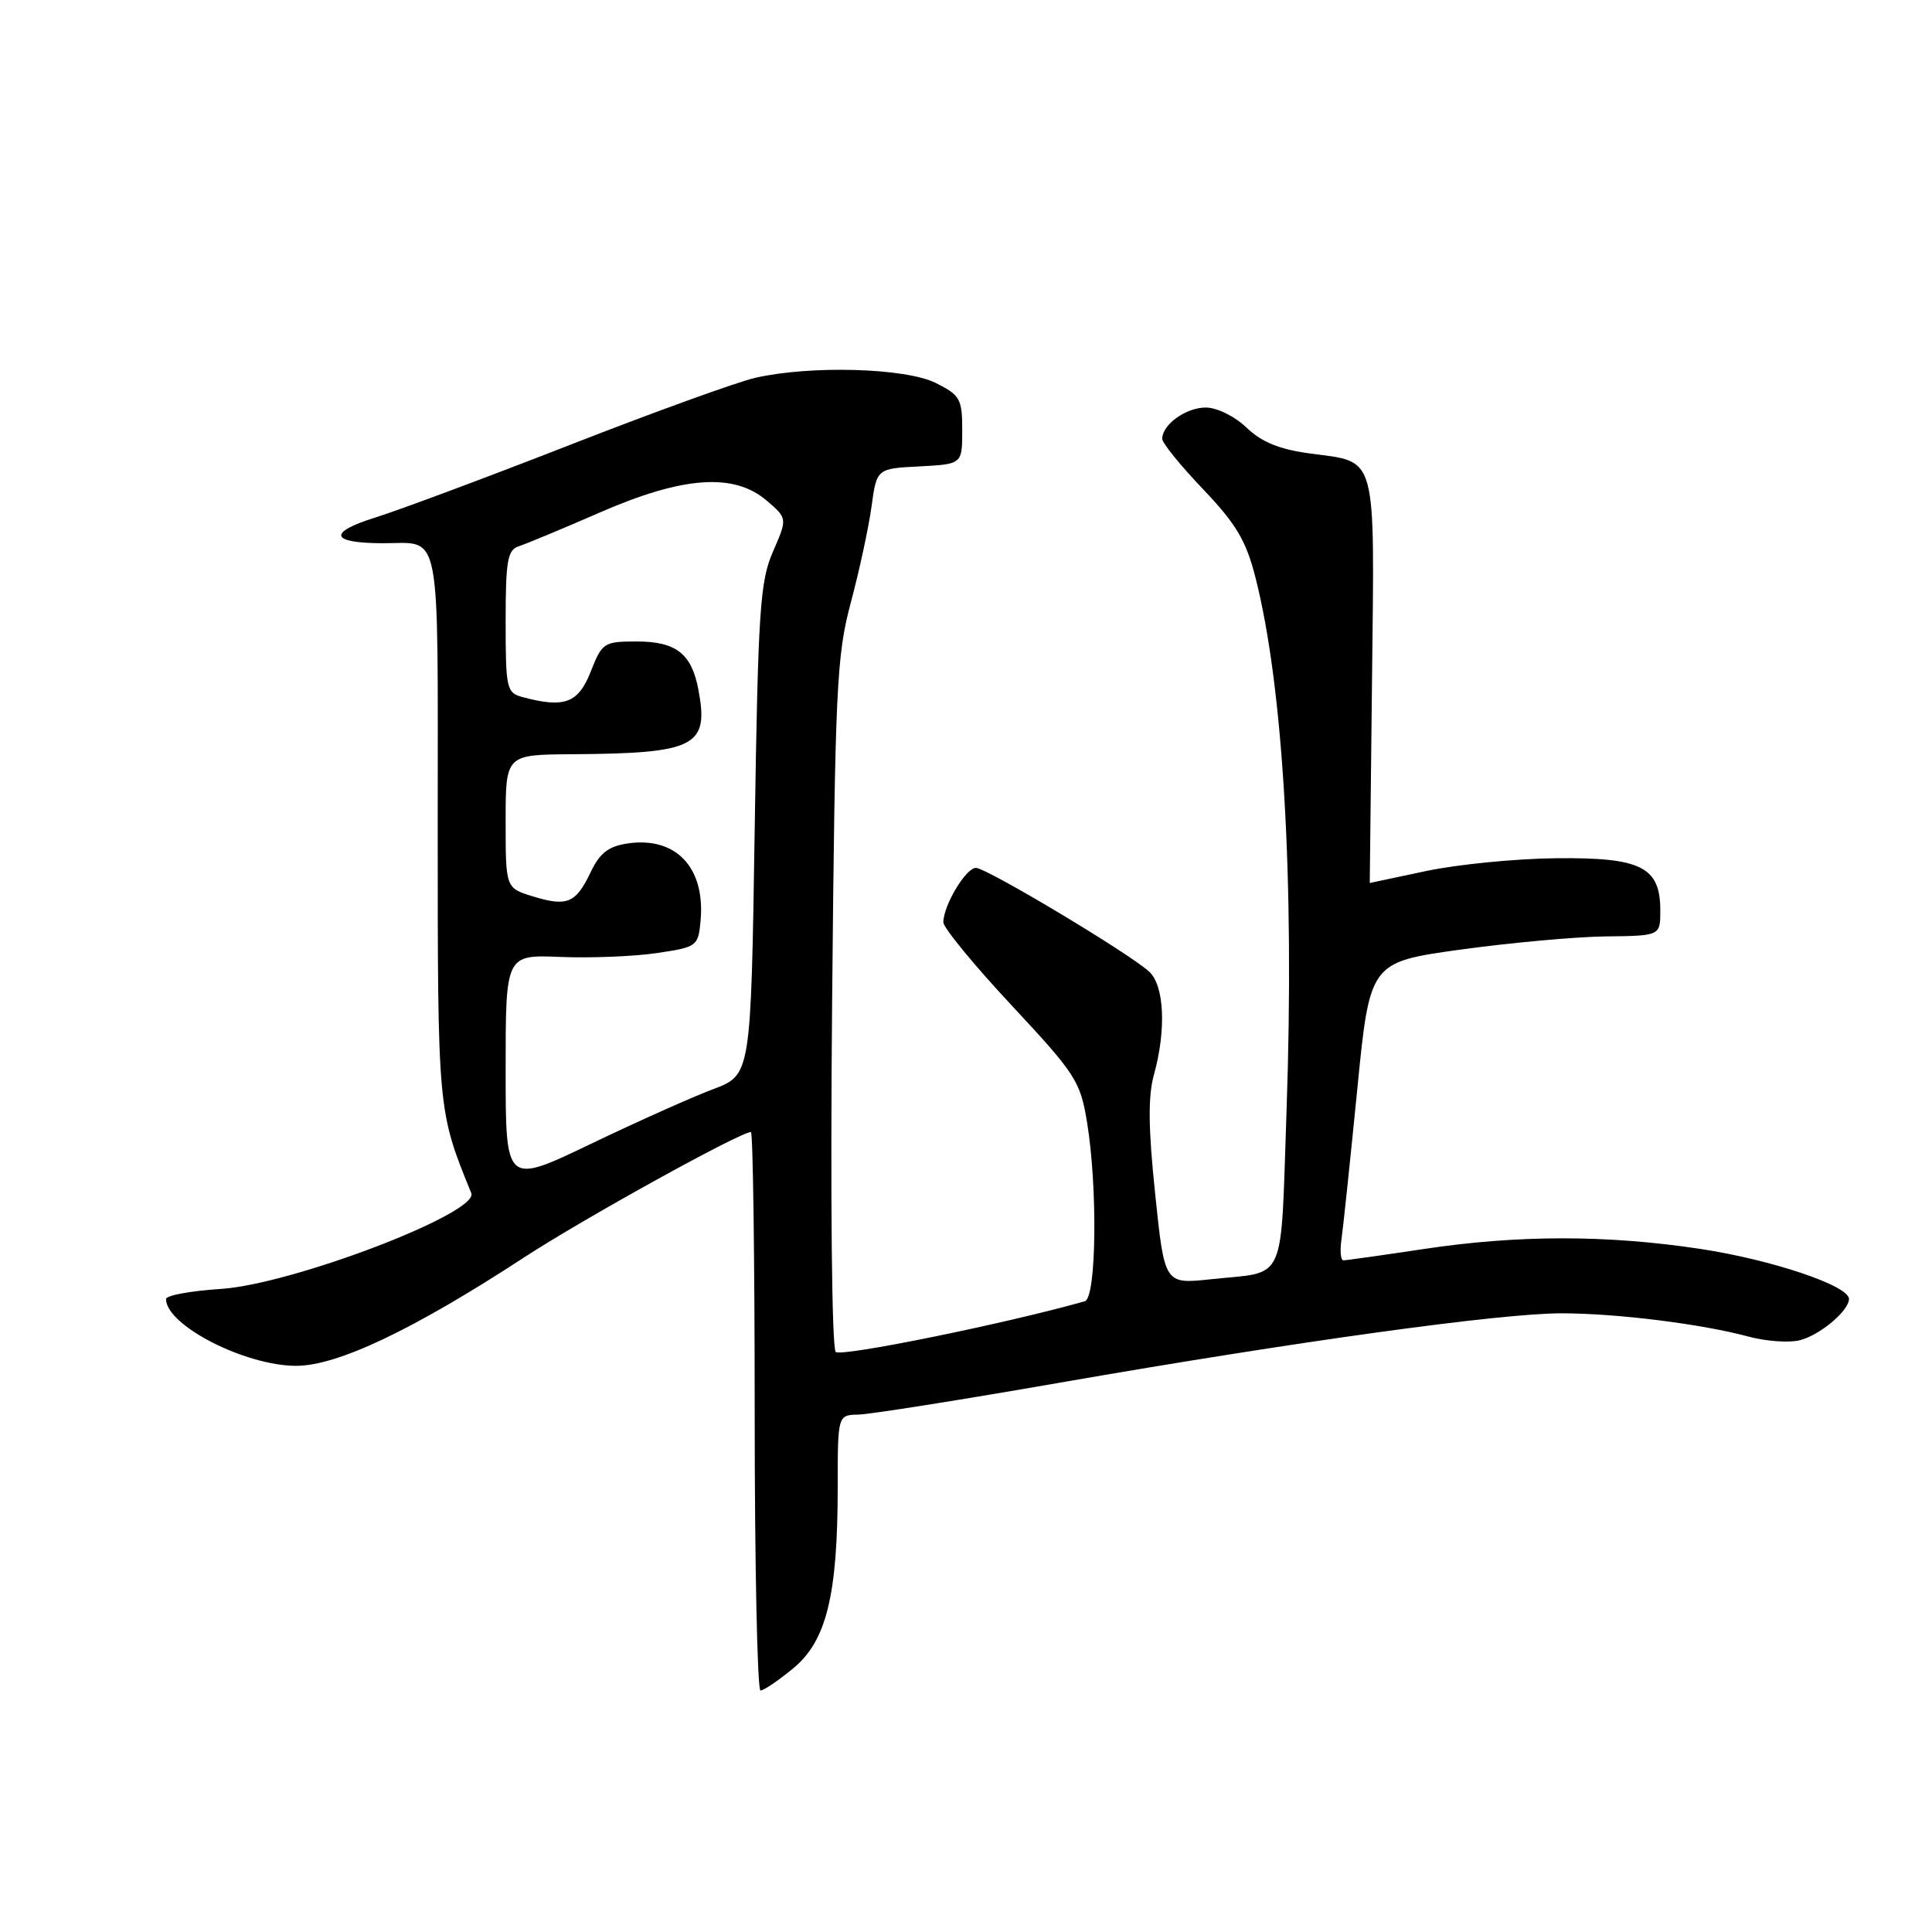 <?xml version="1.0" encoding="UTF-8" standalone="no"?>
<!DOCTYPE svg PUBLIC "-//W3C//DTD SVG 1.1//EN" "http://www.w3.org/Graphics/SVG/1.1/DTD/svg11.dtd" >
<svg xmlns="http://www.w3.org/2000/svg" xmlns:xlink="http://www.w3.org/1999/xlink" version="1.1" viewBox="0 0 256 256">
 <g >
 <path fill="currentColor"
d=" M 105.12 221.05 C 109.51 217.43 111.00 211.36 111.00 197.08 C 111.00 187.50 111.00 187.50 113.75 187.44 C 115.26 187.41 127.30 185.50 140.50 183.20 C 172.06 177.71 198.92 174.00 206.99 174.02 C 214.37 174.04 225.47 175.43 231.71 177.11 C 234.02 177.73 237.07 177.95 238.48 177.59 C 241.13 176.93 245.00 173.68 245.00 172.12 C 245.00 170.36 234.77 166.92 225.26 165.48 C 212.83 163.61 201.13 163.62 188.59 165.51 C 183.14 166.33 178.38 167.00 178.01 167.00 C 177.65 167.00 177.53 165.76 177.75 164.25 C 177.97 162.74 178.90 153.85 179.83 144.50 C 181.50 127.50 181.50 127.50 193.50 125.83 C 200.10 124.92 208.76 124.13 212.75 124.08 C 220.00 124.00 220.00 124.00 220.00 120.65 C 220.00 114.87 217.47 113.60 206.21 113.72 C 200.87 113.77 193.12 114.54 189.00 115.41 C 184.88 116.28 181.50 117.00 181.50 117.00 C 181.50 117.00 181.63 104.92 181.80 90.16 C 182.13 59.62 182.60 61.32 173.53 60.08 C 169.53 59.54 167.17 58.58 165.17 56.66 C 163.60 55.16 161.25 54.00 159.77 54.00 C 157.14 54.00 154.00 56.26 154.00 58.15 C 154.00 58.70 156.43 61.70 159.41 64.82 C 163.80 69.43 165.11 71.63 166.35 76.50 C 170.03 90.93 171.53 116.63 170.48 146.99 C 169.65 170.61 170.63 168.41 160.41 169.51 C 154.31 170.16 154.31 170.16 153.07 158.24 C 152.15 149.48 152.11 145.28 152.90 142.41 C 154.56 136.44 154.28 130.56 152.25 128.73 C 149.50 126.24 130.72 115.00 129.31 115.00 C 127.98 115.00 125.00 119.98 125.00 122.21 C 125.00 122.93 129.07 127.89 134.05 133.22 C 142.55 142.34 143.15 143.27 144.04 148.71 C 145.46 157.37 145.28 171.98 143.75 172.42 C 133.28 175.39 111.43 179.83 110.74 179.14 C 110.22 178.62 110.02 158.97 110.26 132.87 C 110.65 91.07 110.85 86.90 112.74 79.83 C 113.87 75.61 115.10 69.90 115.48 67.13 C 116.17 62.09 116.17 62.09 121.84 61.80 C 127.50 61.50 127.50 61.50 127.50 57.00 C 127.50 52.86 127.22 52.36 124.00 50.75 C 119.98 48.74 107.37 48.39 100.05 50.07 C 97.60 50.64 86.58 54.63 75.55 58.94 C 64.52 63.25 52.91 67.58 49.74 68.57 C 43.38 70.56 43.76 71.96 50.67 71.98 C 58.59 72.01 58.00 69.00 58.00 109.45 C 58.00 147.25 57.99 147.17 62.45 158.10 C 63.51 160.71 38.74 170.18 29.25 170.79 C 25.26 171.05 22.00 171.65 22.00 172.13 C 22.00 175.60 32.41 180.95 39.21 180.98 C 44.67 181.00 54.75 176.22 69.50 166.58 C 77.35 161.46 98.08 150.00 99.50 150.00 C 99.77 150.00 100.00 166.65 100.00 187.00 C 100.00 207.35 100.35 224.00 100.77 224.00 C 101.20 224.00 103.16 222.67 105.12 221.05 Z  M 67.00 141.74 C 67.00 126.50 67.00 126.50 74.25 126.80 C 78.24 126.96 83.97 126.74 87.00 126.29 C 92.32 125.51 92.51 125.38 92.82 122.12 C 93.51 115.00 89.61 110.82 83.17 111.76 C 80.62 112.14 79.48 113.02 78.26 115.58 C 76.30 119.69 75.15 120.17 70.59 118.77 C 67.00 117.66 67.00 117.66 67.00 108.83 C 67.00 100.00 67.00 100.00 75.75 99.94 C 92.15 99.83 93.96 98.92 92.55 91.43 C 91.65 86.61 89.60 85.00 84.35 85.00 C 80.02 85.00 79.78 85.16 78.27 89.00 C 76.63 93.17 74.80 93.86 69.25 92.37 C 67.12 91.80 67.00 91.27 67.00 82.35 C 67.00 74.26 67.25 72.86 68.75 72.38 C 69.71 72.07 74.55 70.06 79.50 67.90 C 90.52 63.09 97.28 62.62 101.61 66.35 C 104.34 68.69 104.34 68.69 102.42 73.10 C 100.70 77.05 100.45 80.82 100.00 109.97 C 99.50 142.43 99.50 142.43 94.50 144.32 C 91.75 145.35 84.44 148.62 78.25 151.59 C 67.00 156.99 67.00 156.99 67.00 141.74 Z "/>
</g>
</svg>